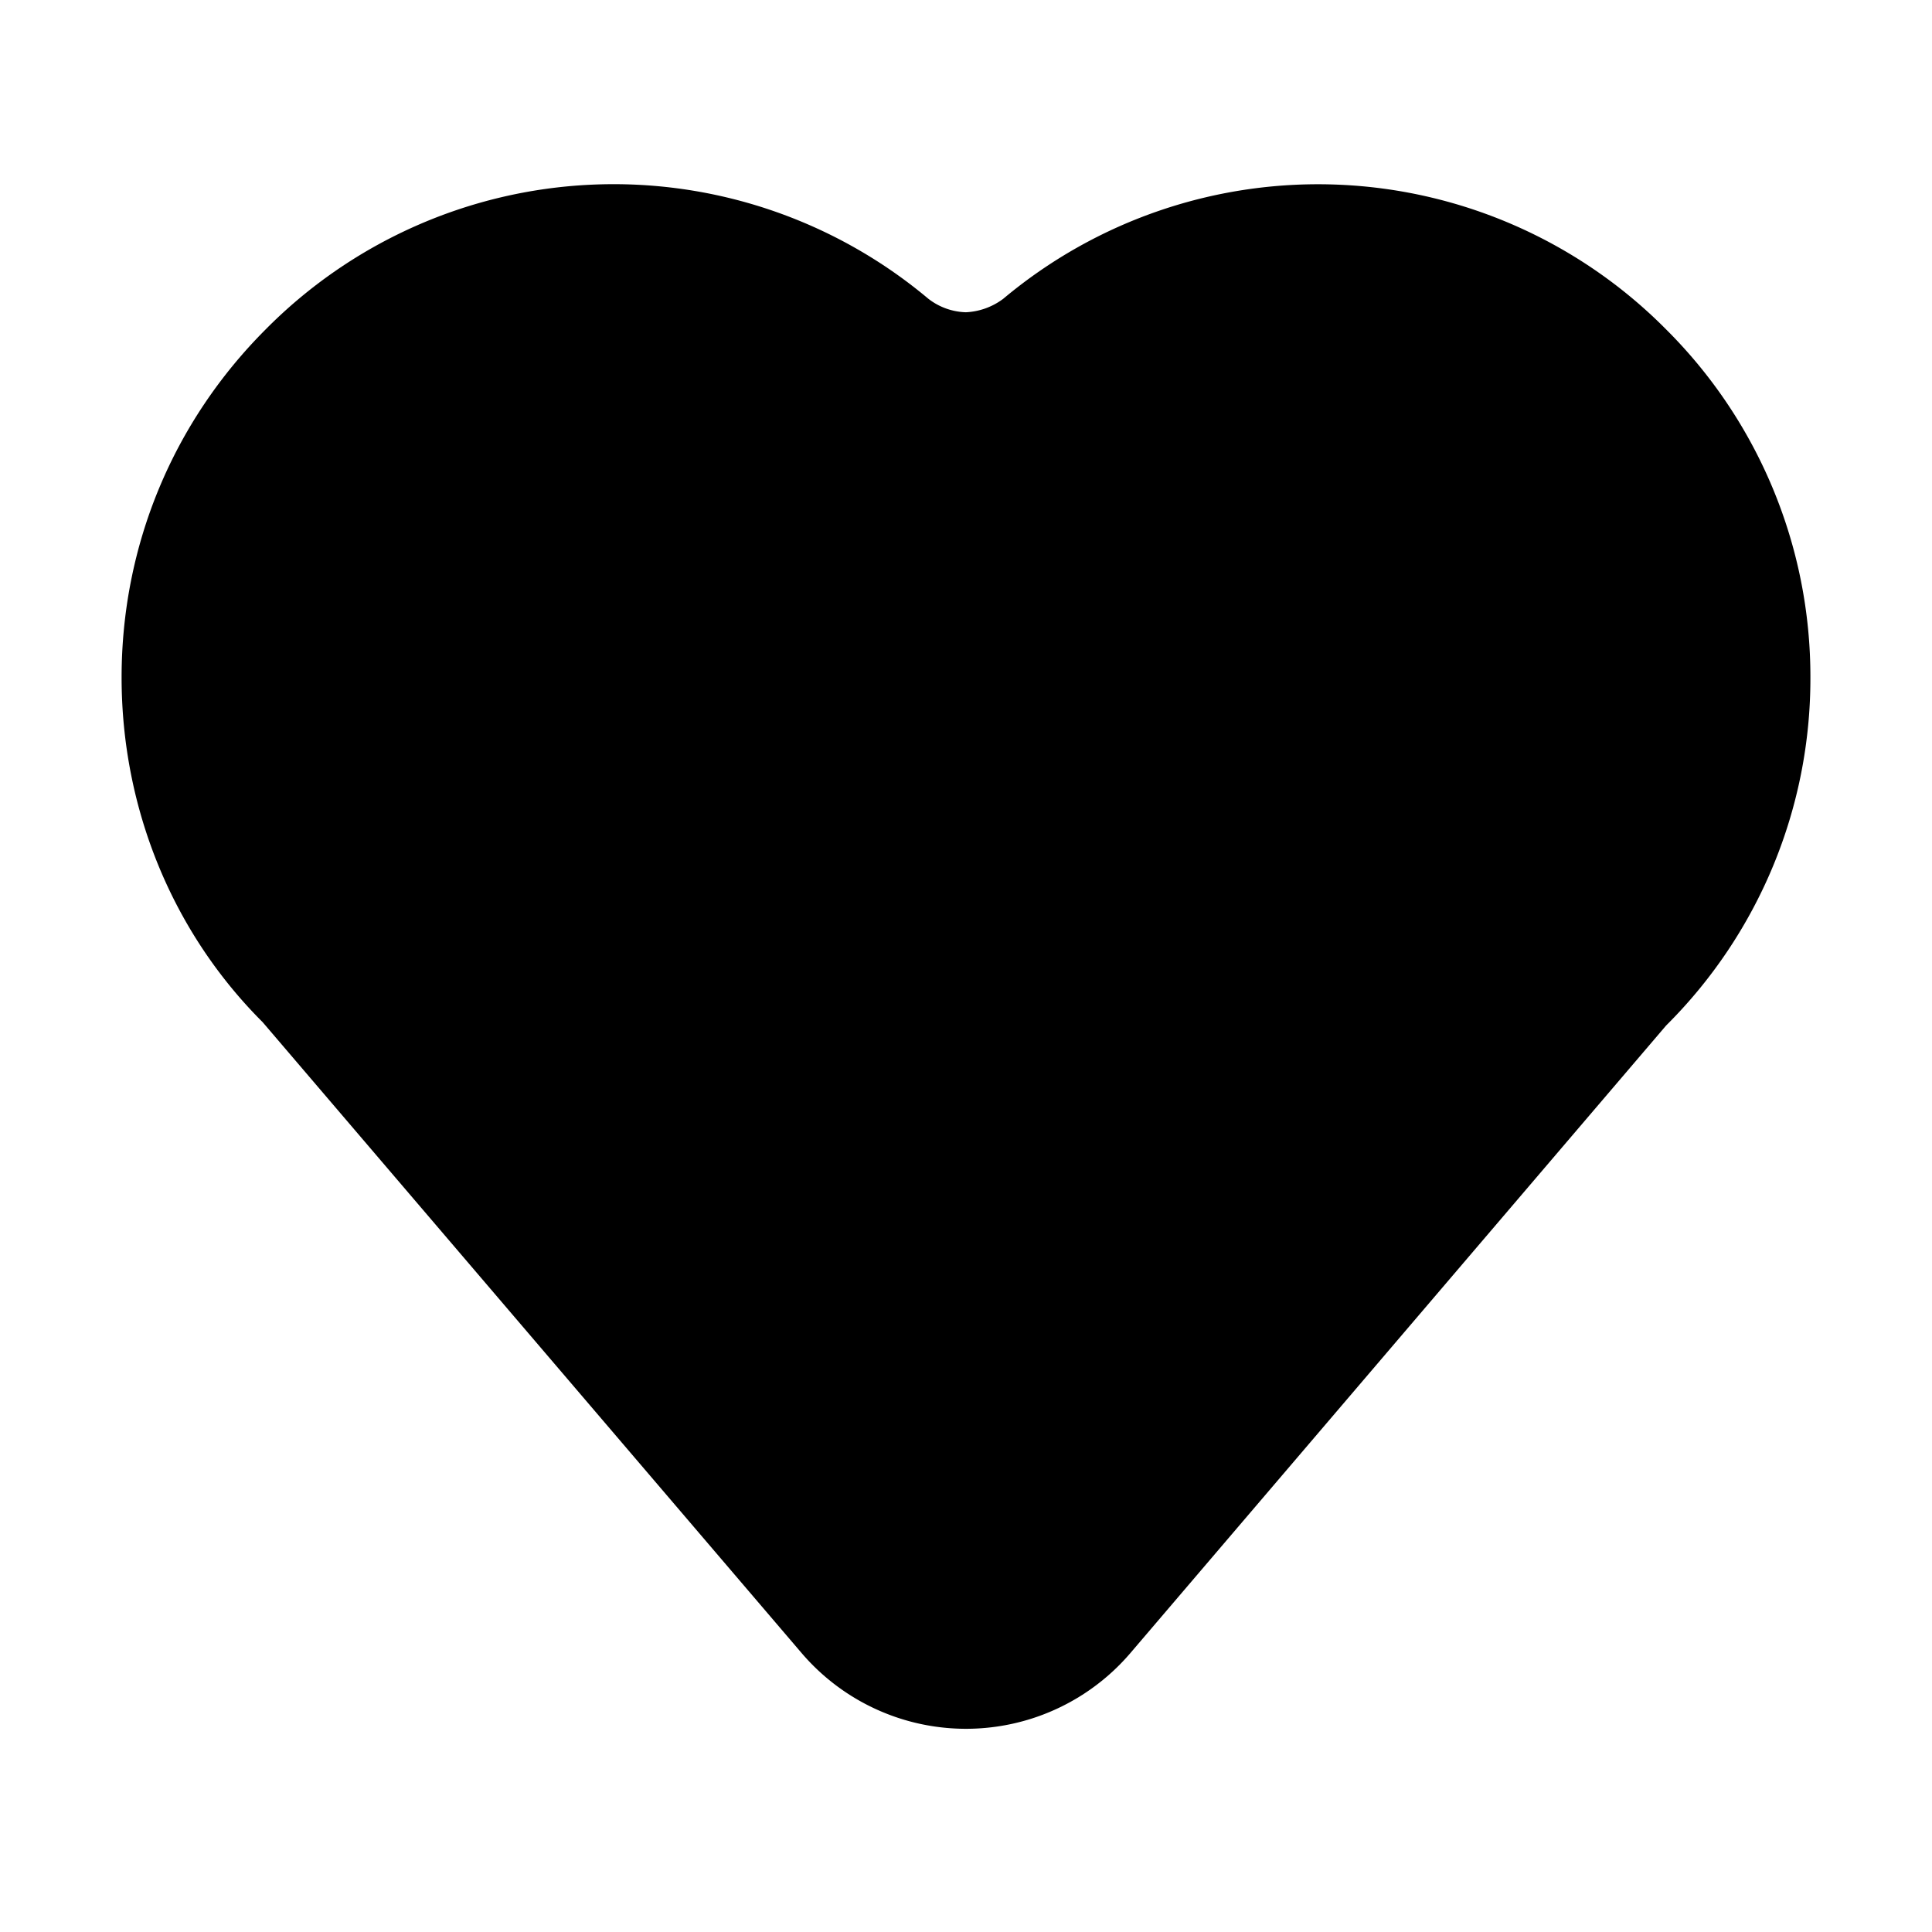 <svg role="img" height="12" width="12" viewBox="0 0 16 16" class="Svg-sc-1bi12j5-0 gSLhUO"><path fill="none" d="M0 0h16v16H0z"></path><path d="M13.797 2.727a4.057 4.057 0 00-5.488-.253.558.558 0 01-.31.112.531.531 0 01-.311-.112 4.054 4.054 0 00-5.487.253c-.77.77-1.194 1.794-1.194 2.883s.424 2.113 1.168 2.855l4.462 5.223a1.791 1.791 0 002.726 0l4.435-5.195a4.052 4.052 0 001.195-2.883 4.057 4.057 0 00-1.196-2.883z"></path></svg>